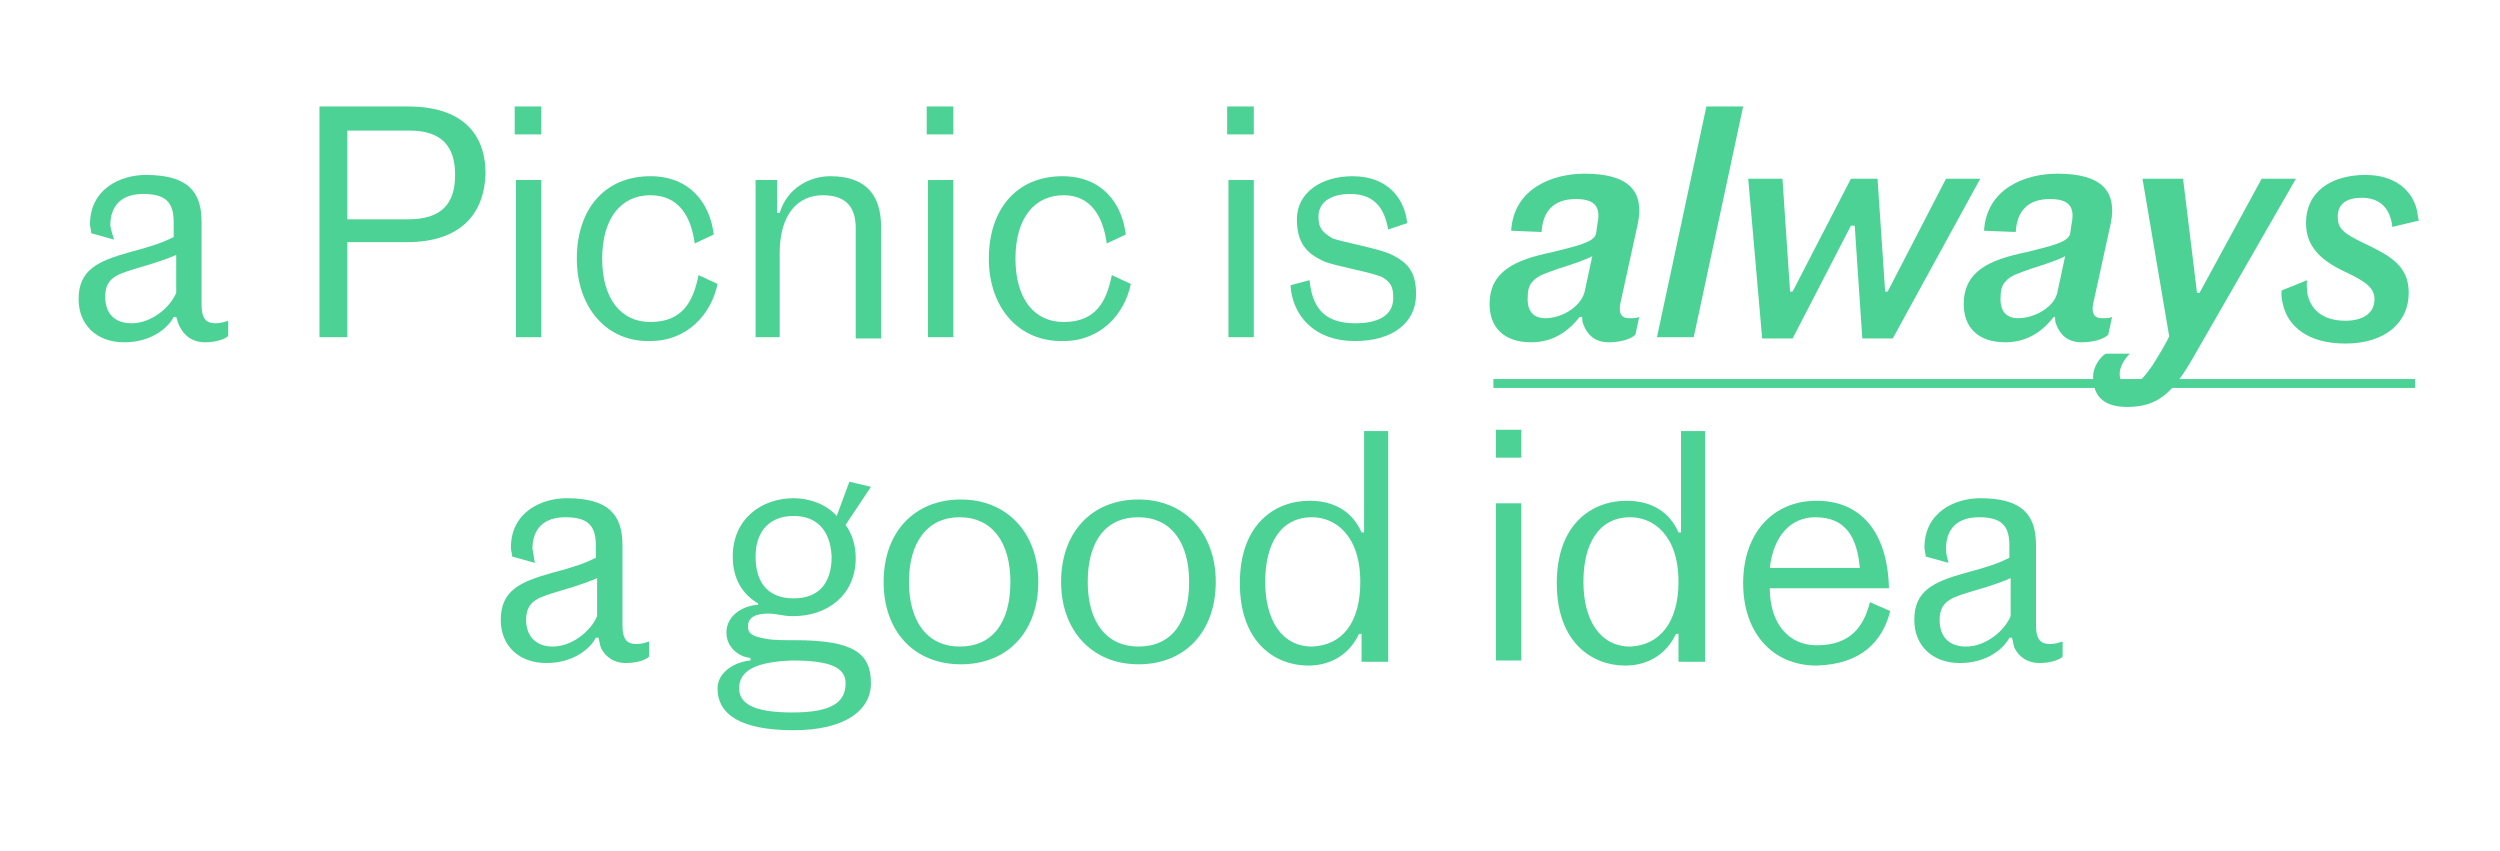 <?xml version="1.0" encoding="utf-8"?>
<!-- Generator: Adobe Illustrator 24.3.0, SVG Export Plug-In . SVG Version: 6.00 Build 0)  -->
<svg version="1.1" id="Layer_1" xmlns="http://www.w3.org/2000/svg" xmlns:xlink="http://www.w3.org/1999/xlink" x="0px" y="0px"
	 viewBox="0 0 197.2 67.1" style="enable-background:new 0 0 197.2 67.1;" xml:space="preserve">
<style type="text/css">
	.st0{fill:#4BD294;}
</style>
<g>
	<path class="st0" d="M9,18.9l-1.8-0.5c0-0.2-0.1-0.5-0.1-0.7c0-2.8,2.4-3.9,4.4-3.9c3.3,0,4.4,1.3,4.4,3.7V24
		c0,1.2,0.4,1.5,1.1,1.5c0.4,0,0.7-0.1,1-0.2v1.2c-0.3,0.3-1.1,0.5-1.8,0.5c-1.1,0-1.7-0.6-2-1.2C14,25.5,14,25.2,13.9,25h-0.2
		c-0.4,0.8-1.7,2-3.9,2c-2.2,0-3.6-1.4-3.6-3.4c0-2.3,1.5-3,4-3.7c1.9-0.5,2.7-0.8,3.5-1.2v-1.2c0-1.6-0.7-2.2-2.4-2.2
		c-1.7,0-2.6,0.9-2.6,2.5C8.8,18.3,8.9,18.6,9,18.9z M10.4,25.5c1.5,0,3-1.2,3.5-2.4v-3c-0.4,0.2-1.5,0.6-2.9,1
		c-1.6,0.5-2.7,0.7-2.7,2.3C8.3,24.7,9,25.5,10.4,25.5z"/>
	<path class="st0" d="M32.1,19.1h-4.7v7.5h-2.2V8.4h7c4.2,0,6.1,2.1,6.1,5.3C38.2,16.9,36.3,19.1,32.1,19.1z M35.9,13.8
		c0-2.2-1-3.5-3.6-3.5h-4.9v7h4.8C34.9,17.3,35.9,16,35.9,13.8z"/>
	<path class="st0" d="M42.7,8.4v2.2h-2.1V8.4H42.7z M40.7,26.6V14.2h2v12.4H40.7z"/>
	<path class="st0" d="M45.5,20.4c0-3.9,2.2-6.5,5.8-6.5c3.1,0,4.7,2.1,5,4.6l-1.5,0.7c-0.3-2.2-1.3-3.8-3.5-3.8
		c-2.3,0-3.8,1.8-3.8,5c0,3.2,1.5,5,3.8,5c2.6,0,3.4-1.7,3.8-3.7l1.5,0.7c-0.5,2.4-2.4,4.5-5.3,4.5C47.9,27,45.5,24.3,45.5,20.4z"/>
	<path class="st0" d="M59.6,26.6V14.2h1.7v2.6h0.2c0.6-2,2.4-2.9,4-2.9c3,0,4,1.7,4,4v8.8h-2V18c0-1.7-0.8-2.6-2.6-2.6
		c-1.9,0-3.4,1.4-3.4,4.6v6.6H59.6z"/>
	<path class="st0" d="M75.2,8.4v2.2h-2.1V8.4H75.2z M73.2,26.6V14.2h2v12.4H73.2z"/>
	<path class="st0" d="M78,20.4c0-3.9,2.2-6.5,5.8-6.5c3.1,0,4.7,2.1,5,4.6l-1.5,0.7C87,17,86,15.4,83.9,15.4c-2.3,0-3.8,1.8-3.8,5
		c0,3.2,1.5,5,3.8,5c2.6,0,3.4-1.7,3.8-3.7l1.5,0.7c-0.5,2.4-2.4,4.5-5.3,4.5C80.4,27,78,24.3,78,20.4z"/>
	<path class="st0" d="M98.9,8.4v2.2h-2.1V8.4H98.9z M96.9,26.6V14.2h2v12.4H96.9z"/>
	<path class="st0" d="M111,17.6l-1.5,0.5c-0.3-1.7-1.1-2.8-3-2.8c-1.3,0-2.5,0.5-2.5,1.8c0,0.9,0.3,1.2,1.1,1.7
		c0.8,0.3,3.7,0.8,4.7,1.3c1.2,0.6,1.9,1.3,1.9,3.1c0,2.3-1.9,3.7-4.8,3.7c-3.5,0-5-2.3-5.1-4.4l1.5-0.4c0.2,2.1,1.1,3.4,3.6,3.4
		c1.8,0,3-0.6,3-2c0-0.9-0.2-1.2-0.8-1.6c-0.7-0.4-3.8-0.9-4.7-1.3c-1.3-0.6-2.1-1.4-2.1-3.3c0-2.1,1.9-3.4,4.4-3.4
		C109.4,13.9,110.8,15.6,111,17.6z"/>
	<path class="st0" d="M119.2,18.2c0.2-3.3,3.2-4.5,5.8-4.5c3.5,0,4.7,1.4,4.2,3.9l-1.4,6.4c-0.1,0.6,0,1.1,0.7,1.1
		c0.4,0,0.6,0,0.8-0.1l-0.3,1.4c-0.4,0.4-1.3,0.6-2.1,0.6c-1.1,0-1.7-0.6-2-1.4c-0.1-0.2-0.1-0.5-0.1-0.6h-0.2c-0.7,0.9-1.9,2-3.8,2
		c-2.3,0-3.3-1.3-3.3-3c0-2.6,2-3.5,4.9-4.1c2-0.5,3.4-0.8,3.5-1.5l0.1-0.7c0.3-1.4-0.2-2-1.7-2c-1.7,0-2.6,0.9-2.7,2.6L119.2,18.2z
		 M125,23l0.6-2.8c-0.3,0.2-1.4,0.6-2.7,1c-0.8,0.3-1.6,0.5-2,1c-0.3,0.3-0.4,0.7-0.4,1.4c0,1,0.5,1.5,1.4,1.5
		C123.2,25.1,124.7,24.2,125,23z"/>
	<path class="st0" d="M134.6,8.4h2.9l-3.9,18.2h-2.9L134.6,8.4z"/>
	<path class="st0" d="M137.9,14.1h2.7l0.6,8.9h0.2l4.6-8.9h2.1l0.6,8.9h0.2l4.6-8.9h2.7l-6.9,12.6h-2.4l-0.6-8.9H146l-4.6,8.9H139
		L137.9,14.1z"/>
	<path class="st0" d="M156.5,18.2c0.2-3.3,3.2-4.5,5.8-4.5c3.5,0,4.7,1.4,4.2,3.9l-1.4,6.4c-0.1,0.6,0,1.1,0.7,1.1
		c0.4,0,0.6,0,0.8-0.1l-0.3,1.4c-0.4,0.4-1.3,0.6-2.1,0.6c-1.1,0-1.7-0.6-2-1.4c-0.1-0.2-0.1-0.5-0.1-0.6H162c-0.7,0.9-1.9,2-3.8,2
		c-2.3,0-3.3-1.3-3.3-3c0-2.6,2-3.5,4.9-4.1c2-0.5,3.4-0.8,3.5-1.5l0.1-0.7c0.3-1.4-0.2-2-1.7-2c-1.7,0-2.6,0.9-2.7,2.6L156.5,18.2z
		 M162.3,23l0.6-2.8c-0.3,0.2-1.4,0.6-2.7,1c-0.8,0.3-1.6,0.5-2,1c-0.3,0.3-0.4,0.7-0.4,1.4c0,1,0.5,1.5,1.4,1.5
		C160.5,25.1,162.1,24.2,162.3,23z"/>
	<path class="st0" d="M168,30.3c0.7,0,1.1-0.5,1.8-1.5c0.2-0.3,1.3-2.1,1.3-2.3L169,14.1h3.2l1.1,9h0.2l4.9-9h2.7L173,28.2
		c-1.6,2.8-2.8,3.9-5.2,3.9c-1.8,0-2.7-0.8-2.7-2.4c0-0.7,0.5-1.5,1-1.8h1.9c-0.4,0.4-0.8,1-0.8,1.6C167.2,30.1,167.5,30.3,168,30.3
		z"/>
	<path class="st0" d="M188.7,17.9c0-0.3-0.1-0.6-0.2-0.9c-0.3-0.8-1-1.4-2.2-1.4c-1.1,0-1.9,0.4-1.9,1.5c0,0.9,0.4,1.3,2.1,2.1
		c2.1,1,3.5,1.8,3.5,3.9c0,2.3-1.8,4-5,4c-3,0-4.5-1.4-4.9-3c-0.1-0.4-0.2-0.9-0.1-1.2l2-0.8c-0.1,0.4,0,0.7,0,1
		c0.2,1.2,1.1,2.2,3,2.2c1.4,0,2.3-0.6,2.3-1.7c0-0.9-0.7-1.4-2.4-2.2c-1.9-0.9-3-2-3-3.8c0-2.5,2-3.8,4.7-3.8c2.3,0,3.6,1.2,4,2.6
		c0.1,0.3,0.1,0.7,0.2,1L188.7,17.9z"/>
	<path class="st0" d="M42.2,44.4l-1.8-0.5c0-0.2-0.1-0.5-0.1-0.7c0-2.8,2.4-3.9,4.4-3.9c3.3,0,4.4,1.3,4.4,3.7v6.3
		c0,1.2,0.4,1.5,1.1,1.5c0.4,0,0.7-0.1,1-0.2v1.2c-0.3,0.3-1.1,0.5-1.8,0.5c-1.1,0-1.7-0.6-2-1.2c-0.1-0.3-0.1-0.5-0.2-0.8H47
		c-0.4,0.8-1.7,2-3.9,2c-2.2,0-3.6-1.4-3.6-3.4c0-2.3,1.5-3,4-3.7c1.9-0.5,2.7-0.8,3.5-1.2V43c0-1.6-0.7-2.2-2.4-2.2
		c-1.7,0-2.6,0.9-2.6,2.5C42.1,43.7,42.1,44,42.2,44.4z M43.6,51c1.5,0,3-1.2,3.5-2.4v-3c-0.4,0.2-1.5,0.6-2.9,1
		c-1.6,0.5-2.7,0.7-2.7,2.3C41.5,50.1,42.2,51,43.6,51z"/>
	<path class="st0" d="M57.3,49.9c0-1.3,1.2-2.1,2.5-2.2v-0.1c-1.2-0.7-2-1.9-2-3.7c0-3,2.3-4.6,4.8-4.6c1.3,0,2.6,0.5,3.4,1.4H66
		l1-2.7l1.7,0.4l-2,3c0.5,0.7,0.8,1.6,0.8,2.6c0,3-2.3,4.6-4.9,4.6h-0.1c-0.8,0-1.2-0.2-1.9-0.2c-1,0-1.6,0.3-1.6,1
		c0,0.5,0.2,0.8,1.5,1c0.5,0.1,1.3,0.1,2.2,0.1c4.6,0,6,1,6,3.4c0,2.1-2,3.7-6.1,3.7c-4.1,0-6-1.2-6-3.3c0-1.3,1.4-2.1,2.6-2.2v-0.2
		C58.2,51.8,57.3,51,57.3,49.9z M58.3,54.3c0,1.4,1.6,1.9,4.2,1.9c3.1,0,4.2-0.8,4.2-2.3c0-1.2-1.1-1.8-4.2-1.8
		C59.8,52.2,58.3,52.8,58.3,54.3z M62.6,40.7c-1.8,0-3,1.1-3,3.2c0,2.2,1.1,3.3,3,3.3c1.9,0,3-1.1,3-3.3
		C65.5,41.8,64.4,40.7,62.6,40.7z"/>
	<path class="st0" d="M69.7,45.9c0-3.9,2.4-6.5,6.1-6.5c3.6,0,6.1,2.6,6.1,6.5s-2.4,6.5-6.1,6.5C72.1,52.4,69.7,49.8,69.7,45.9z
		 M71.7,45.9c0,3.2,1.5,5.1,4,5.1c2.6,0,4-1.9,4-5.1s-1.5-5.1-4-5.1S71.7,42.7,71.7,45.9z"/>
	<path class="st0" d="M83.7,45.9c0-3.9,2.4-6.5,6.1-6.5c3.6,0,6.1,2.6,6.1,6.5s-2.4,6.5-6.1,6.5C86.2,52.4,83.7,49.8,83.7,45.9z
		 M85.8,45.9c0,3.2,1.5,5.1,4,5.1c2.6,0,4-1.9,4-5.1s-1.5-5.1-4-5.1C87.2,40.8,85.8,42.7,85.8,45.9z"/>
	<path class="st0" d="M107.4,52.1v-2.1h-0.2c-0.7,1.5-2.1,2.5-4,2.5c-2.6,0-5.4-1.8-5.4-6.5c0-4.7,2.8-6.5,5.5-6.5
		c2,0,3.4,0.9,4.1,2.5h0.2v-8h1.9v18.2H107.4z M107.3,45.9c0-3.7-2-5.1-3.8-5.1c-2.5,0-3.7,2.1-3.7,5.1s1.3,5.1,3.7,5.1
		C105.9,50.9,107.3,49.1,107.3,45.9z"/>
	<path class="st0" d="M120,33.9v2.2H118v-2.2H120z M118,52.1V39.7h2v12.4H118z"/>
	<path class="st0" d="M132.4,52.1v-2.1h-0.2c-0.7,1.5-2.1,2.5-4,2.5c-2.6,0-5.4-1.8-5.4-6.5c0-4.7,2.8-6.5,5.5-6.5
		c2,0,3.4,0.9,4.1,2.5h0.2v-8h1.9v18.2H132.4z M132.4,45.9c0-3.7-2-5.1-3.8-5.1c-2.5,0-3.7,2.1-3.7,5.1s1.3,5.1,3.7,5.1
		C130.9,50.9,132.4,49.1,132.4,45.9z"/>
	<path class="st0" d="M143.3,50.9c2.6,0,3.7-1.4,4.2-3.4l1.6,0.7c-0.6,2.4-2.3,4.2-5.8,4.3c-3.5,0-5.8-2.6-5.8-6.5s2.3-6.5,5.8-6.5
		c3.5,0,5.6,2.5,5.7,6.9h-9.4C139.6,49.2,141.1,50.9,143.3,50.9z M143.2,40.8c-1.9,0-3.3,1.4-3.6,4h7.1
		C146.5,42.4,145.6,40.8,143.2,40.8z"/>
	<path class="st0" d="M153.7,44.4l-1.8-0.5c0-0.2-0.1-0.5-0.1-0.7c0-2.8,2.4-3.9,4.4-3.9c3.3,0,4.4,1.3,4.4,3.7v6.3
		c0,1.2,0.4,1.5,1.1,1.5c0.4,0,0.7-0.1,1-0.2v1.2c-0.3,0.3-1.1,0.5-1.8,0.5c-1.1,0-1.7-0.6-2-1.2c-0.1-0.3-0.1-0.5-0.2-0.8h-0.2
		c-0.4,0.8-1.7,2-3.9,2c-2.2,0-3.6-1.4-3.6-3.4c0-2.3,1.5-3,4-3.7c1.9-0.5,2.7-0.8,3.5-1.2V43c0-1.6-0.7-2.2-2.4-2.2
		c-1.7,0-2.6,0.9-2.6,2.5C153.5,43.7,153.6,44,153.7,44.4z M155.1,51c1.5,0,3-1.2,3.5-2.4v-3c-0.4,0.2-1.5,0.6-2.9,1
		c-1.6,0.5-2.7,0.7-2.7,2.3C153,50.1,153.6,51,155.1,51z"/>
</g>
<g>
	<rect x="117.8" y="29.9" class="st0" width="72.7" height="0.7"/>
</g>
</svg>
